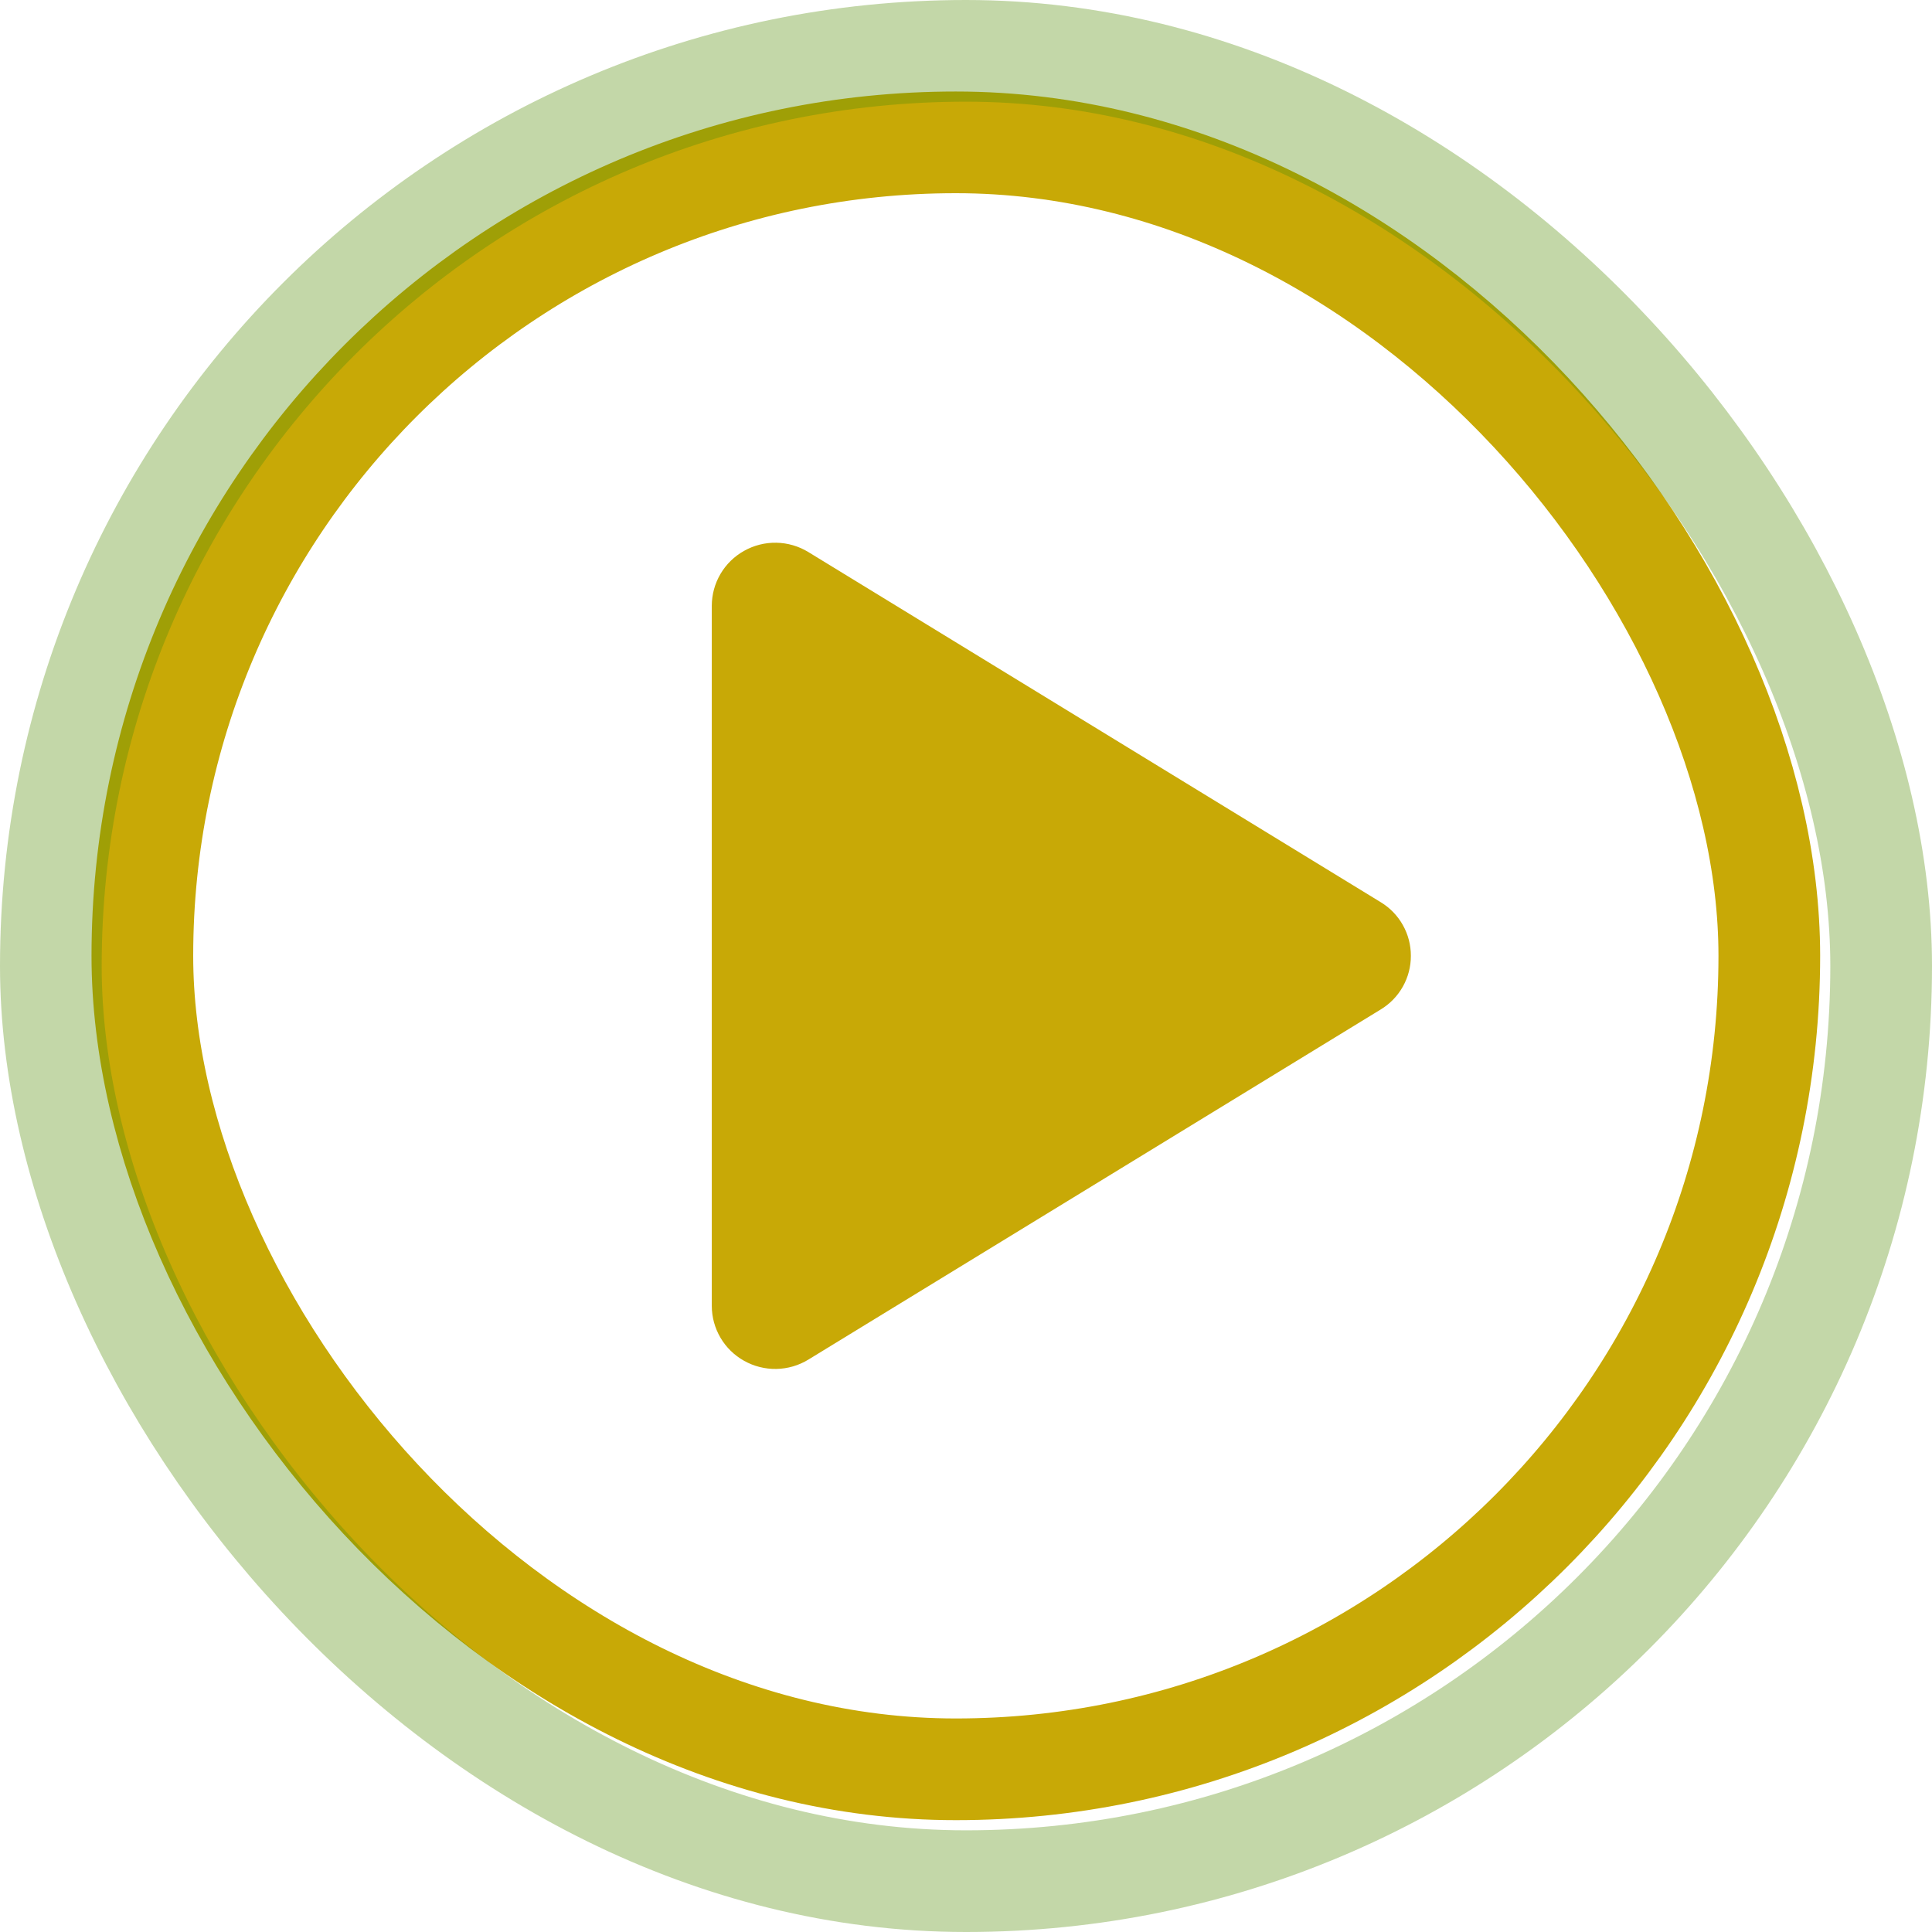 <svg width="190" height="190" viewBox="0 0 190 190" fill="none" xmlns="http://www.w3.org/2000/svg">
<rect x="14" y="14" width="160" height="160" rx="80" stroke="#C8A906" stroke-width="10"/>
<rect x="5" y="5" width="180" height="180" rx="90" stroke="#538E08" stroke-opacity="0.35" stroke-width="10"/>
<path d="M138.75 94C138.753 95.061 138.481 96.105 137.96 97.029C137.44 97.954 136.689 98.729 135.781 99.277L79.5 133.707C78.551 134.288 77.464 134.605 76.352 134.626C75.239 134.646 74.142 134.37 73.172 133.824C72.211 133.287 71.411 132.504 70.854 131.555C70.296 130.606 70.002 129.526 70 128.426V59.574C70.002 58.474 70.296 57.394 70.854 56.445C71.411 55.496 72.211 54.713 73.172 54.176C74.142 53.63 75.239 53.353 76.352 53.374C77.464 53.395 78.551 53.712 79.5 54.293L135.781 88.723C136.689 89.271 137.44 90.046 137.96 90.971C138.481 91.895 138.753 92.939 138.75 94Z" fill="#C8A906"/>
</svg>
